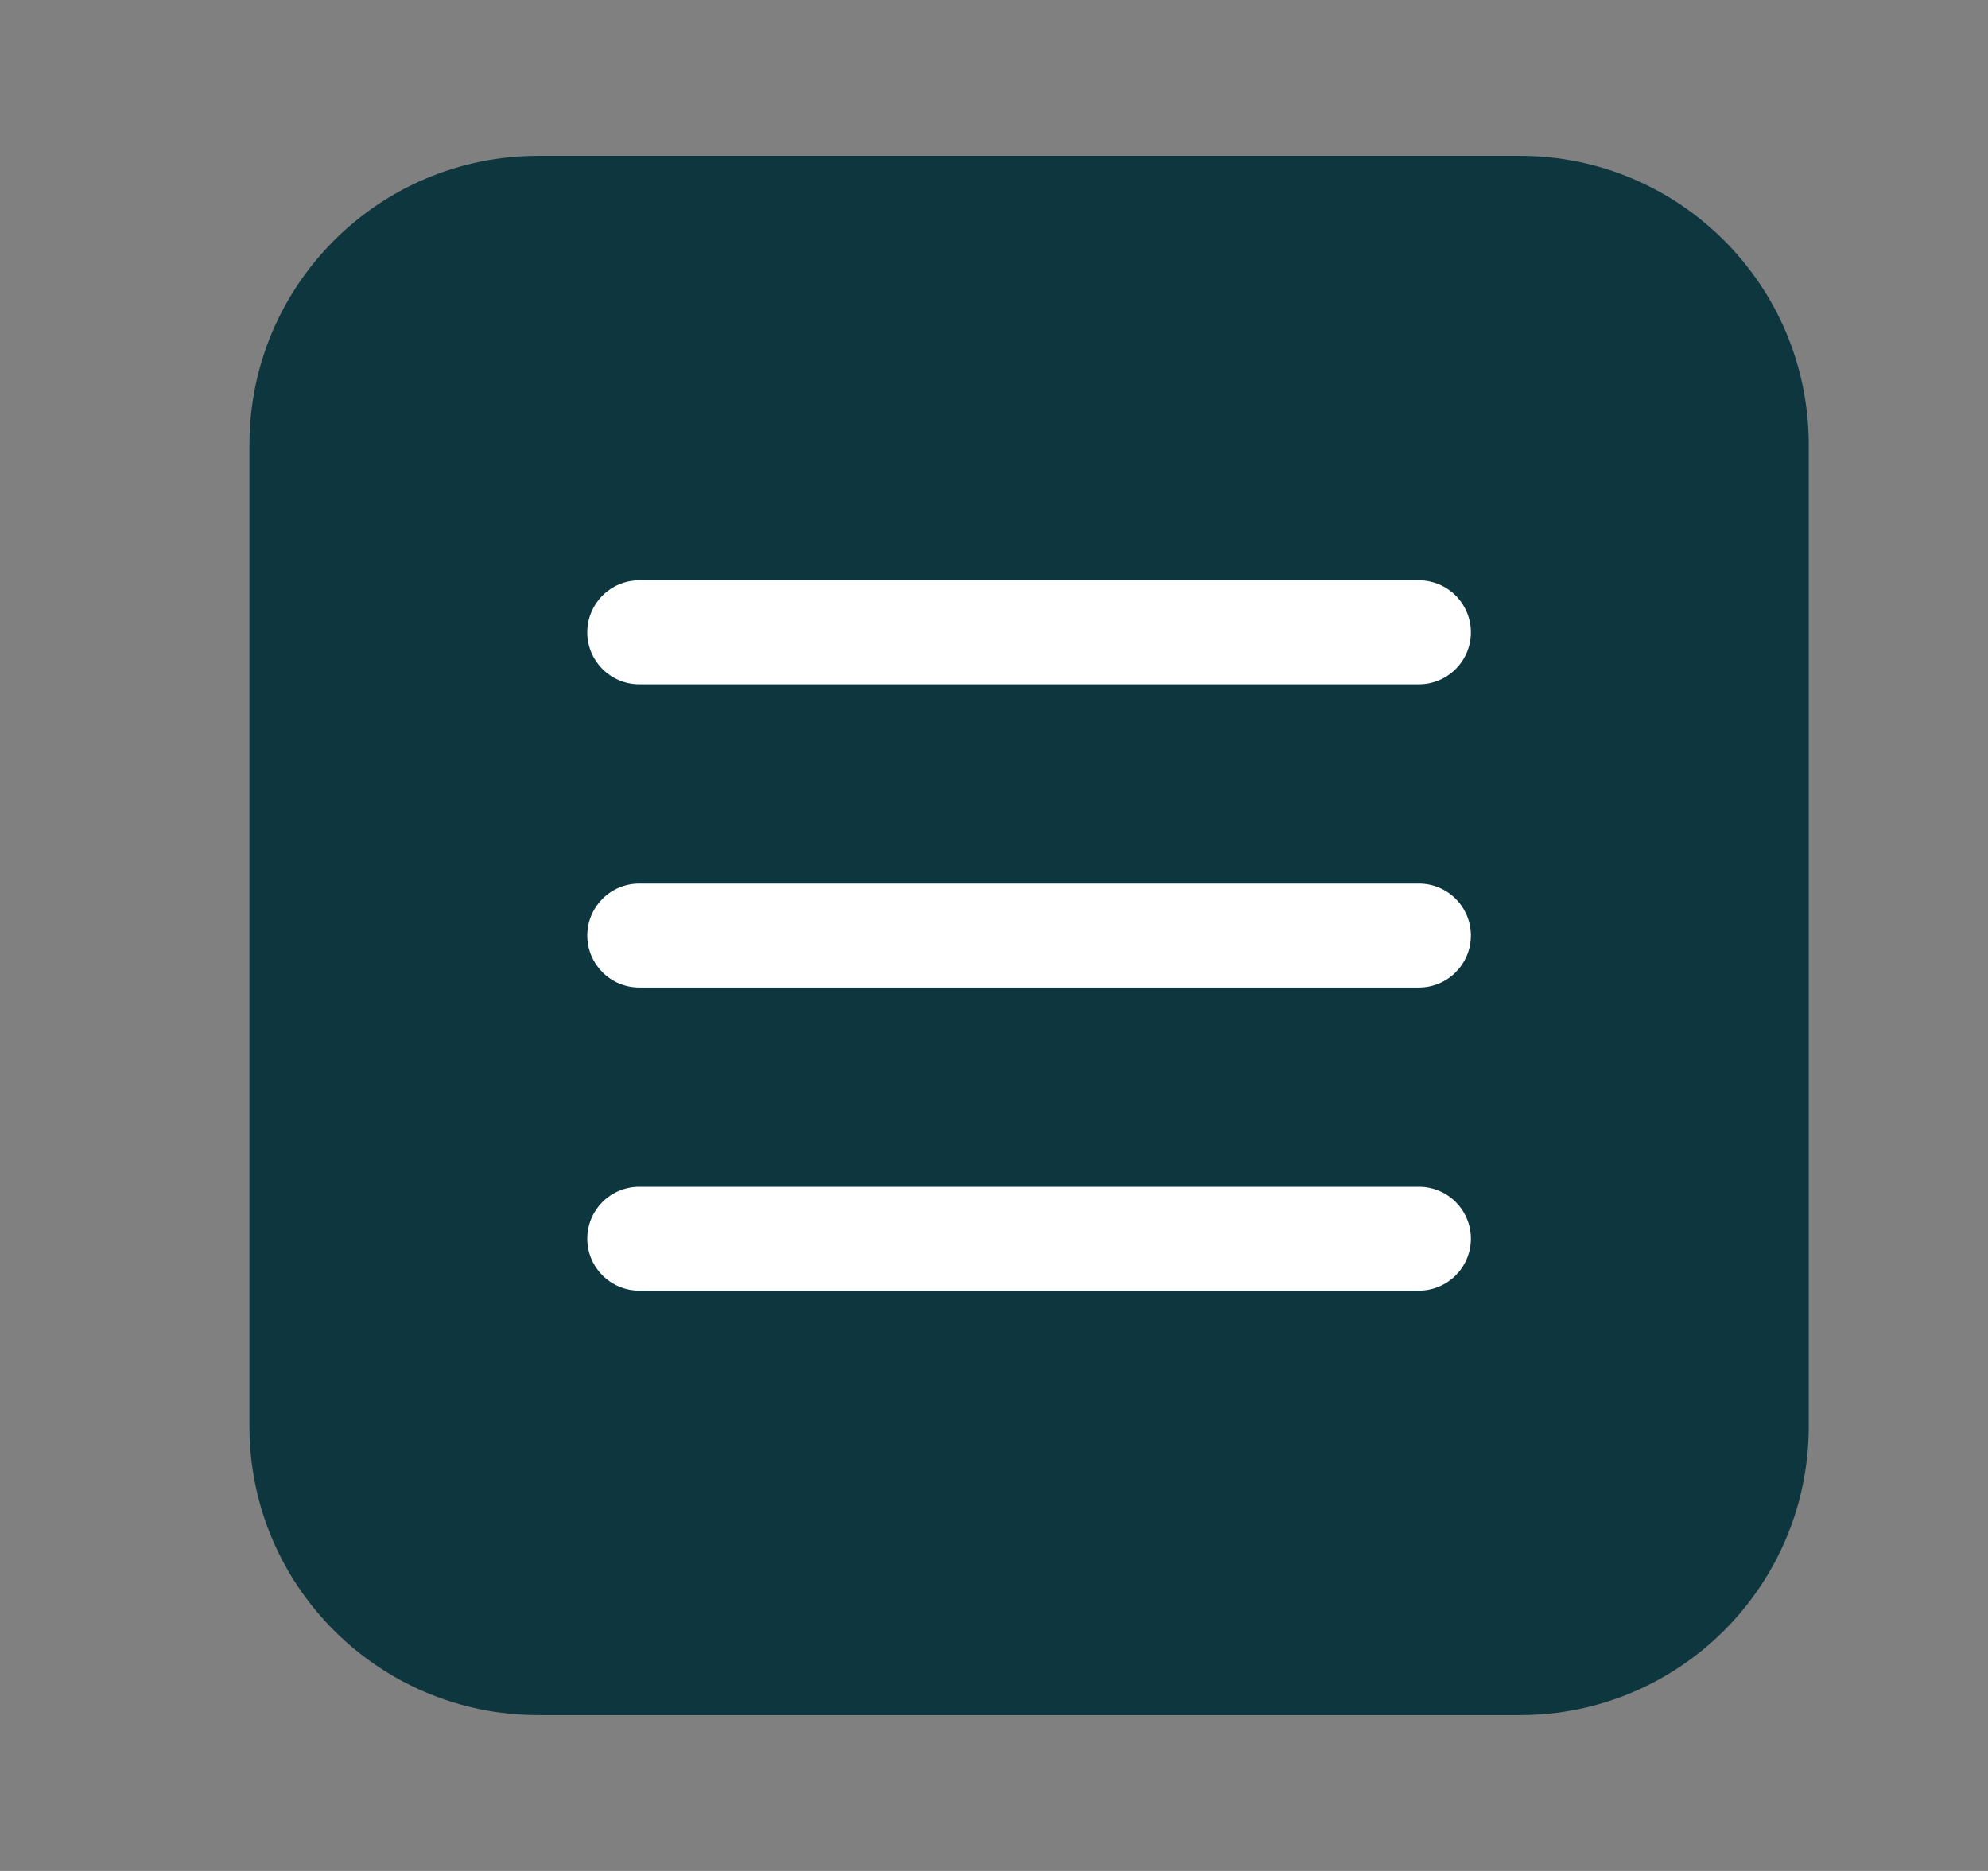 <svg width="17" height="16" viewBox="0 0 17 16" fill="none" xmlns="http://www.w3.org/2000/svg">
<rect x="0" y="0" width="17" height="16" fill="#808080" stroke="none"/>
<path d="M2.133 3.803C2.133 2.439 3.239 1.333 4.603 1.333H12.998C14.361 1.333 15.467 2.439 15.467 3.803V12.198C15.467 13.561 14.361 14.667 12.998 14.667H4.603C3.239 14.667 2.133 13.561 2.133 12.198V3.803Z" fill="#0D363F"/>
<path fill-rule="evenodd" clip-rule="evenodd" d="M5.022 5.408C5.022 5.162 5.221 4.963 5.467 4.963H12.133C12.379 4.963 12.578 5.162 12.578 5.408C12.578 5.653 12.379 5.852 12.133 5.852H5.467C5.221 5.852 5.022 5.653 5.022 5.408ZM5.022 8C5.022 7.755 5.221 7.556 5.467 7.556H12.133C12.379 7.556 12.578 7.755 12.578 8C12.578 8.246 12.379 8.445 12.133 8.445H5.467C5.221 8.445 5.022 8.246 5.022 8ZM5.022 10.593C5.022 10.347 5.221 10.149 5.467 10.149H12.133C12.379 10.149 12.578 10.347 12.578 10.593C12.578 10.838 12.379 11.037 12.133 11.037H5.467C5.221 11.037 5.022 10.838 5.022 10.593Z" fill="#fff"/>
</svg>

